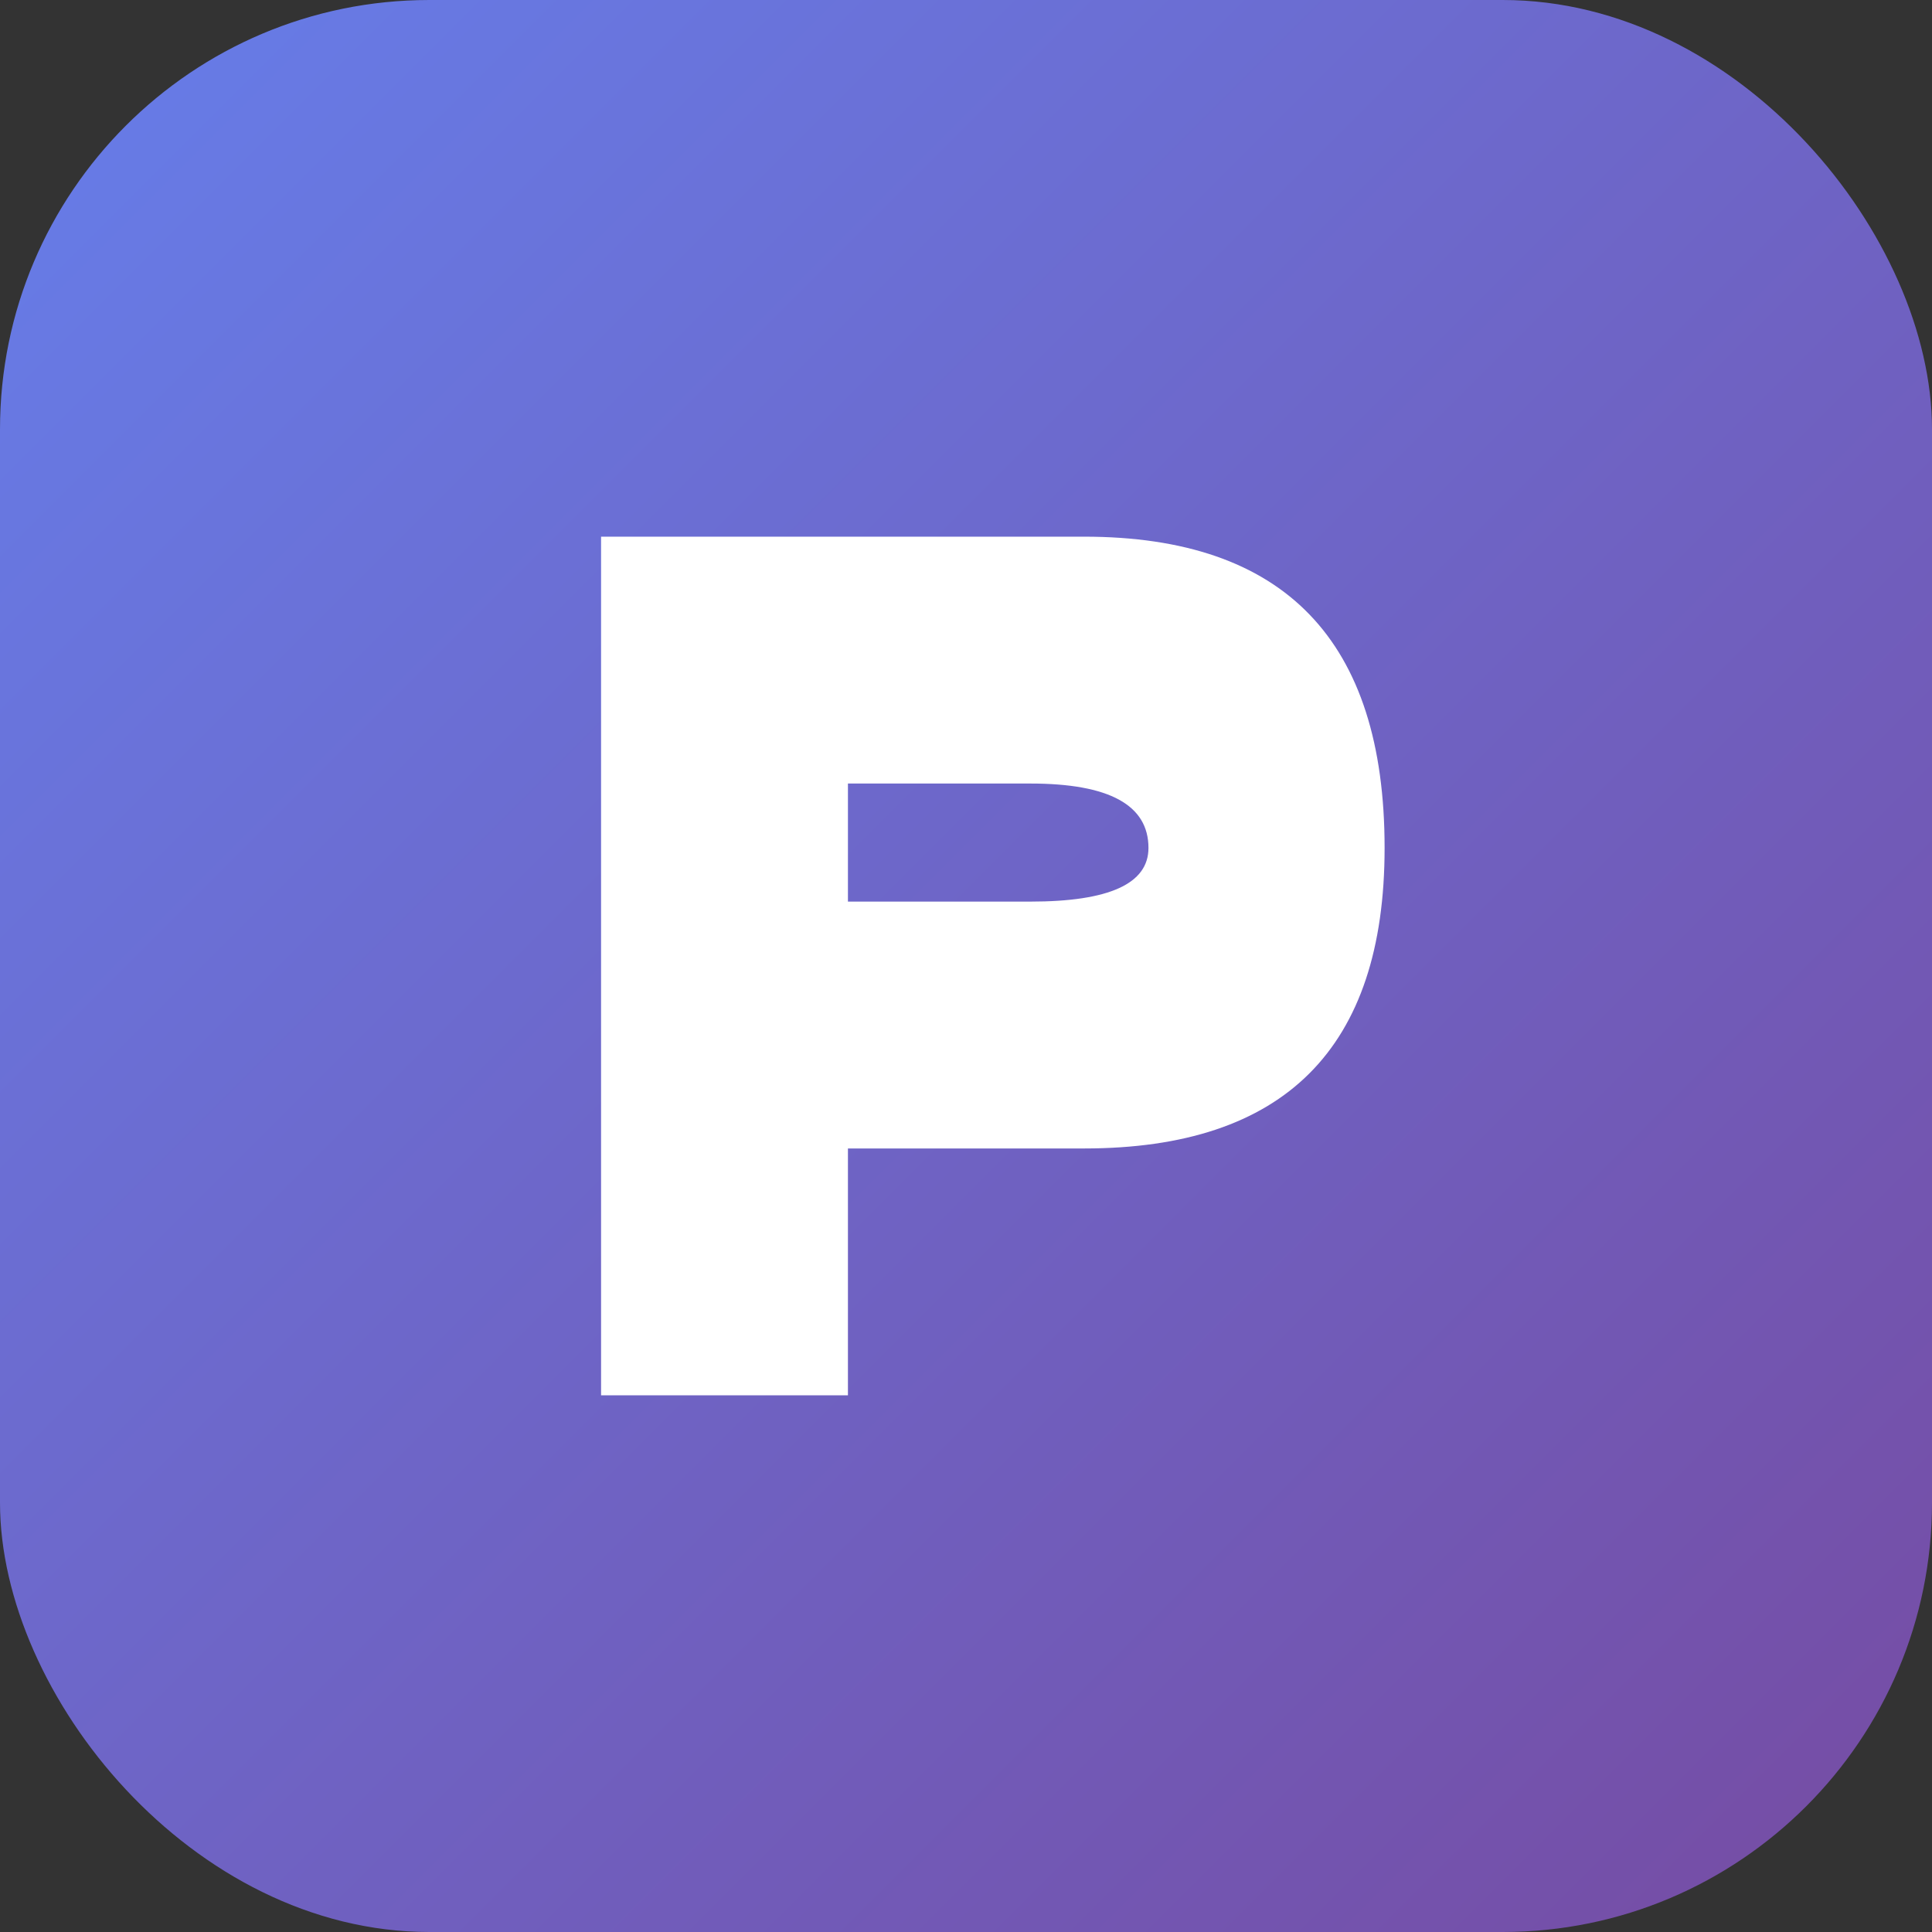 <svg xmlns="http://www.w3.org/2000/svg" viewBox="0 0 180 180">
  <rect x="0" y="0" width="180" height="180" fill="#333333" stroke="none"/>
  <defs>
    <linearGradient id="gradient" x1="0%" y1="0%" x2="100%" y2="100%">
      <stop offset="0%" style="stop-color:#667eea;stop-opacity:1" />
      <stop offset="100%" style="stop-color:#764ba2;stop-opacity:1" />
    </linearGradient>
  </defs>

  <!-- Background rounded square (iOS style) -->
  <rect width="180" height="180" rx="40" fill="url(#gradient)"/>

  <!-- Bold "P" for Push - scaled up for 180x180 -->
  <path d="M 56 50 L 101 50 Q 129 50 129 79 Q 129 107 101 107 L 79 107 L 79 130 L 56 130 Z M 79 73 L 79 84 L 96 84 Q 107 84 107 79 Q 107 73 96 73 Z" fill="#ffffff"/>
</svg>

